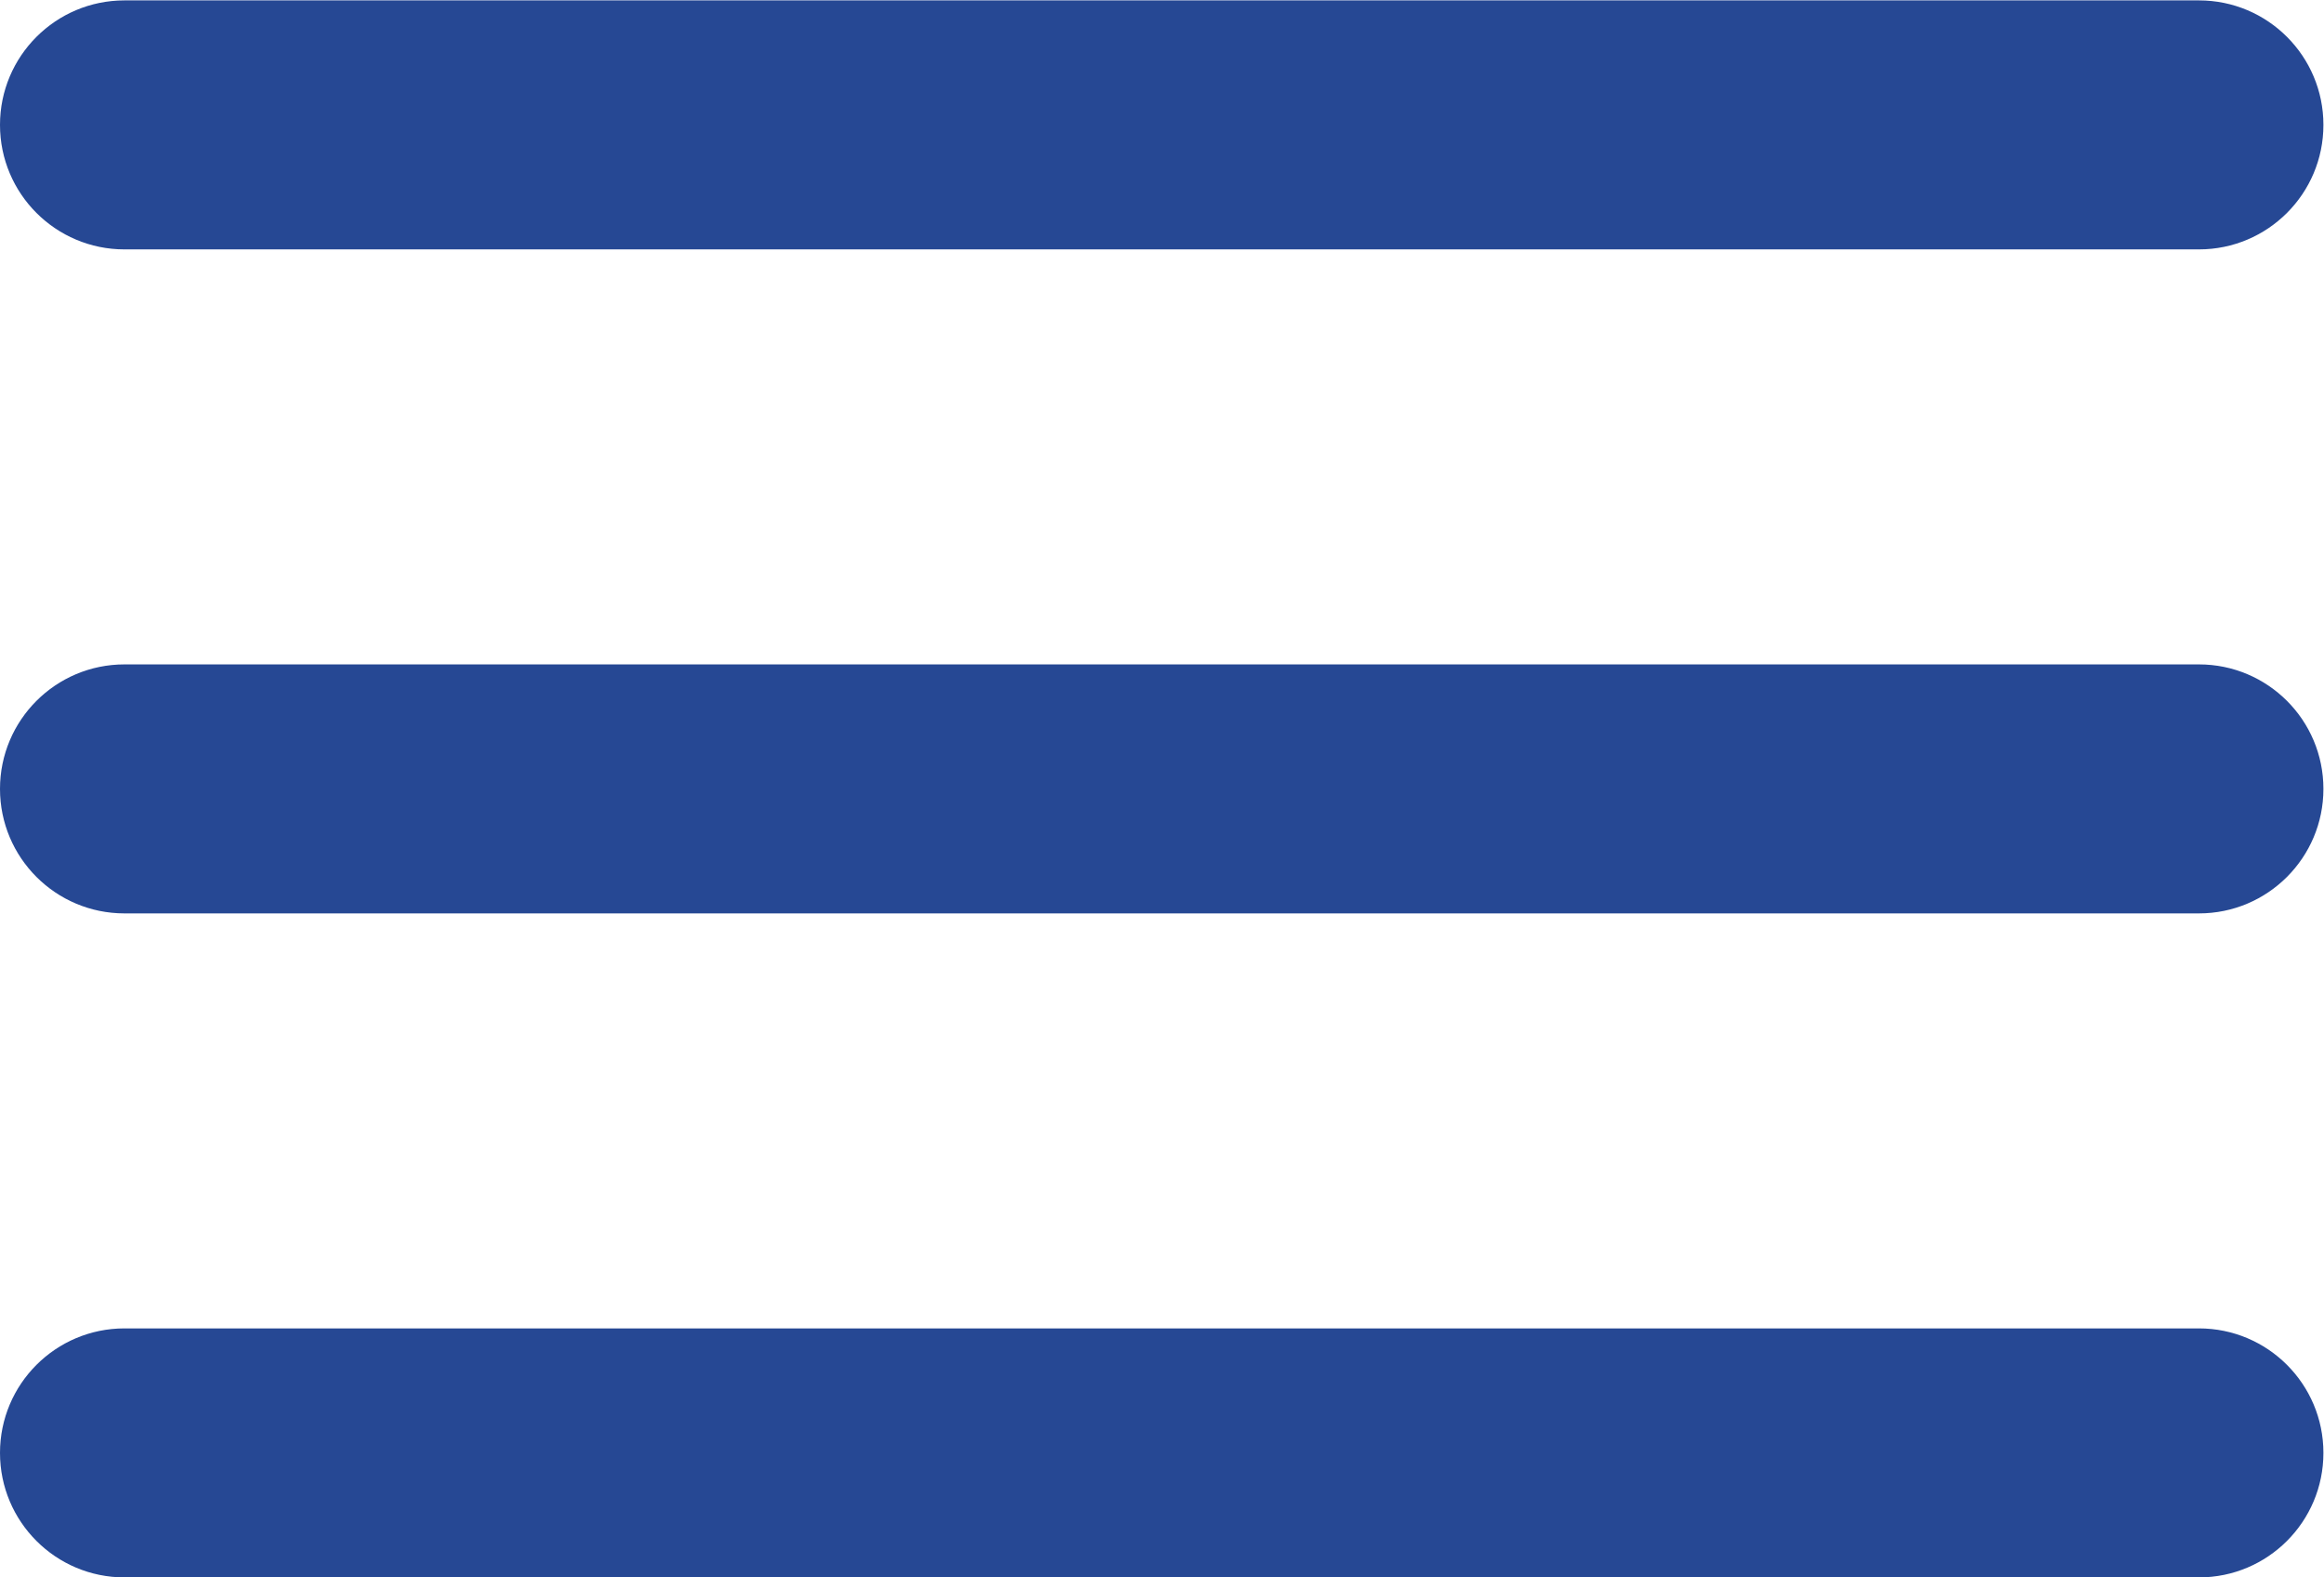 <?xml version="1.0" encoding="UTF-8" standalone="no"?>
<svg
   xmlns:dc="http://purl.org/dc/elements/1.1/"
   xmlns:cc="http://creativecommons.org/ns#"
   xmlns:rdf="http://www.w3.org/1999/02/22-rdf-syntax-ns#"
   xmlns:svg="http://www.w3.org/2000/svg"
   xmlns="http://www.w3.org/2000/svg"
   viewBox="0 0 597.333 405.333"
   height="405.333"
   width="597.333"
   xml:space="preserve"
   id="svg2"
   version="1.1"><defs
     id="defs6" /><g
     transform="matrix(1.333,0,0,-1.333,0,405.333)"
     id="g10"><g
       transform="scale(0.1)"
       id="g12"><path
         id="path14"
         style="fill:#264894;fill-opacity:1;fill-rule:nonzero;stroke:none"
         d="m 240,2560 c -132.547,0 -240,107.45 -240,240 0,132.55 107.453,240 240,240 h 4000 c 132.55,0 240,-107.45 240,-240 0,-132.55 -107.45,-240 -240,-240 z m 0,-1280 c -132.547,0 -240,107.45 -240,240 0,132.55 107.453,240 240,240 h 4000 c 132.55,0 240,-107.45 240,-240 0,-132.55 -107.45,-240 -240,-240 z M 240,0 C 107.453,0 0,107.449 0,240 0,372.551 107.453,480 240,480 h 4000 c 132.55,0 240,-107.449 240,-240 C 4480,107.449 4372.55,0 4240,0 H 240" /></g></g></svg>